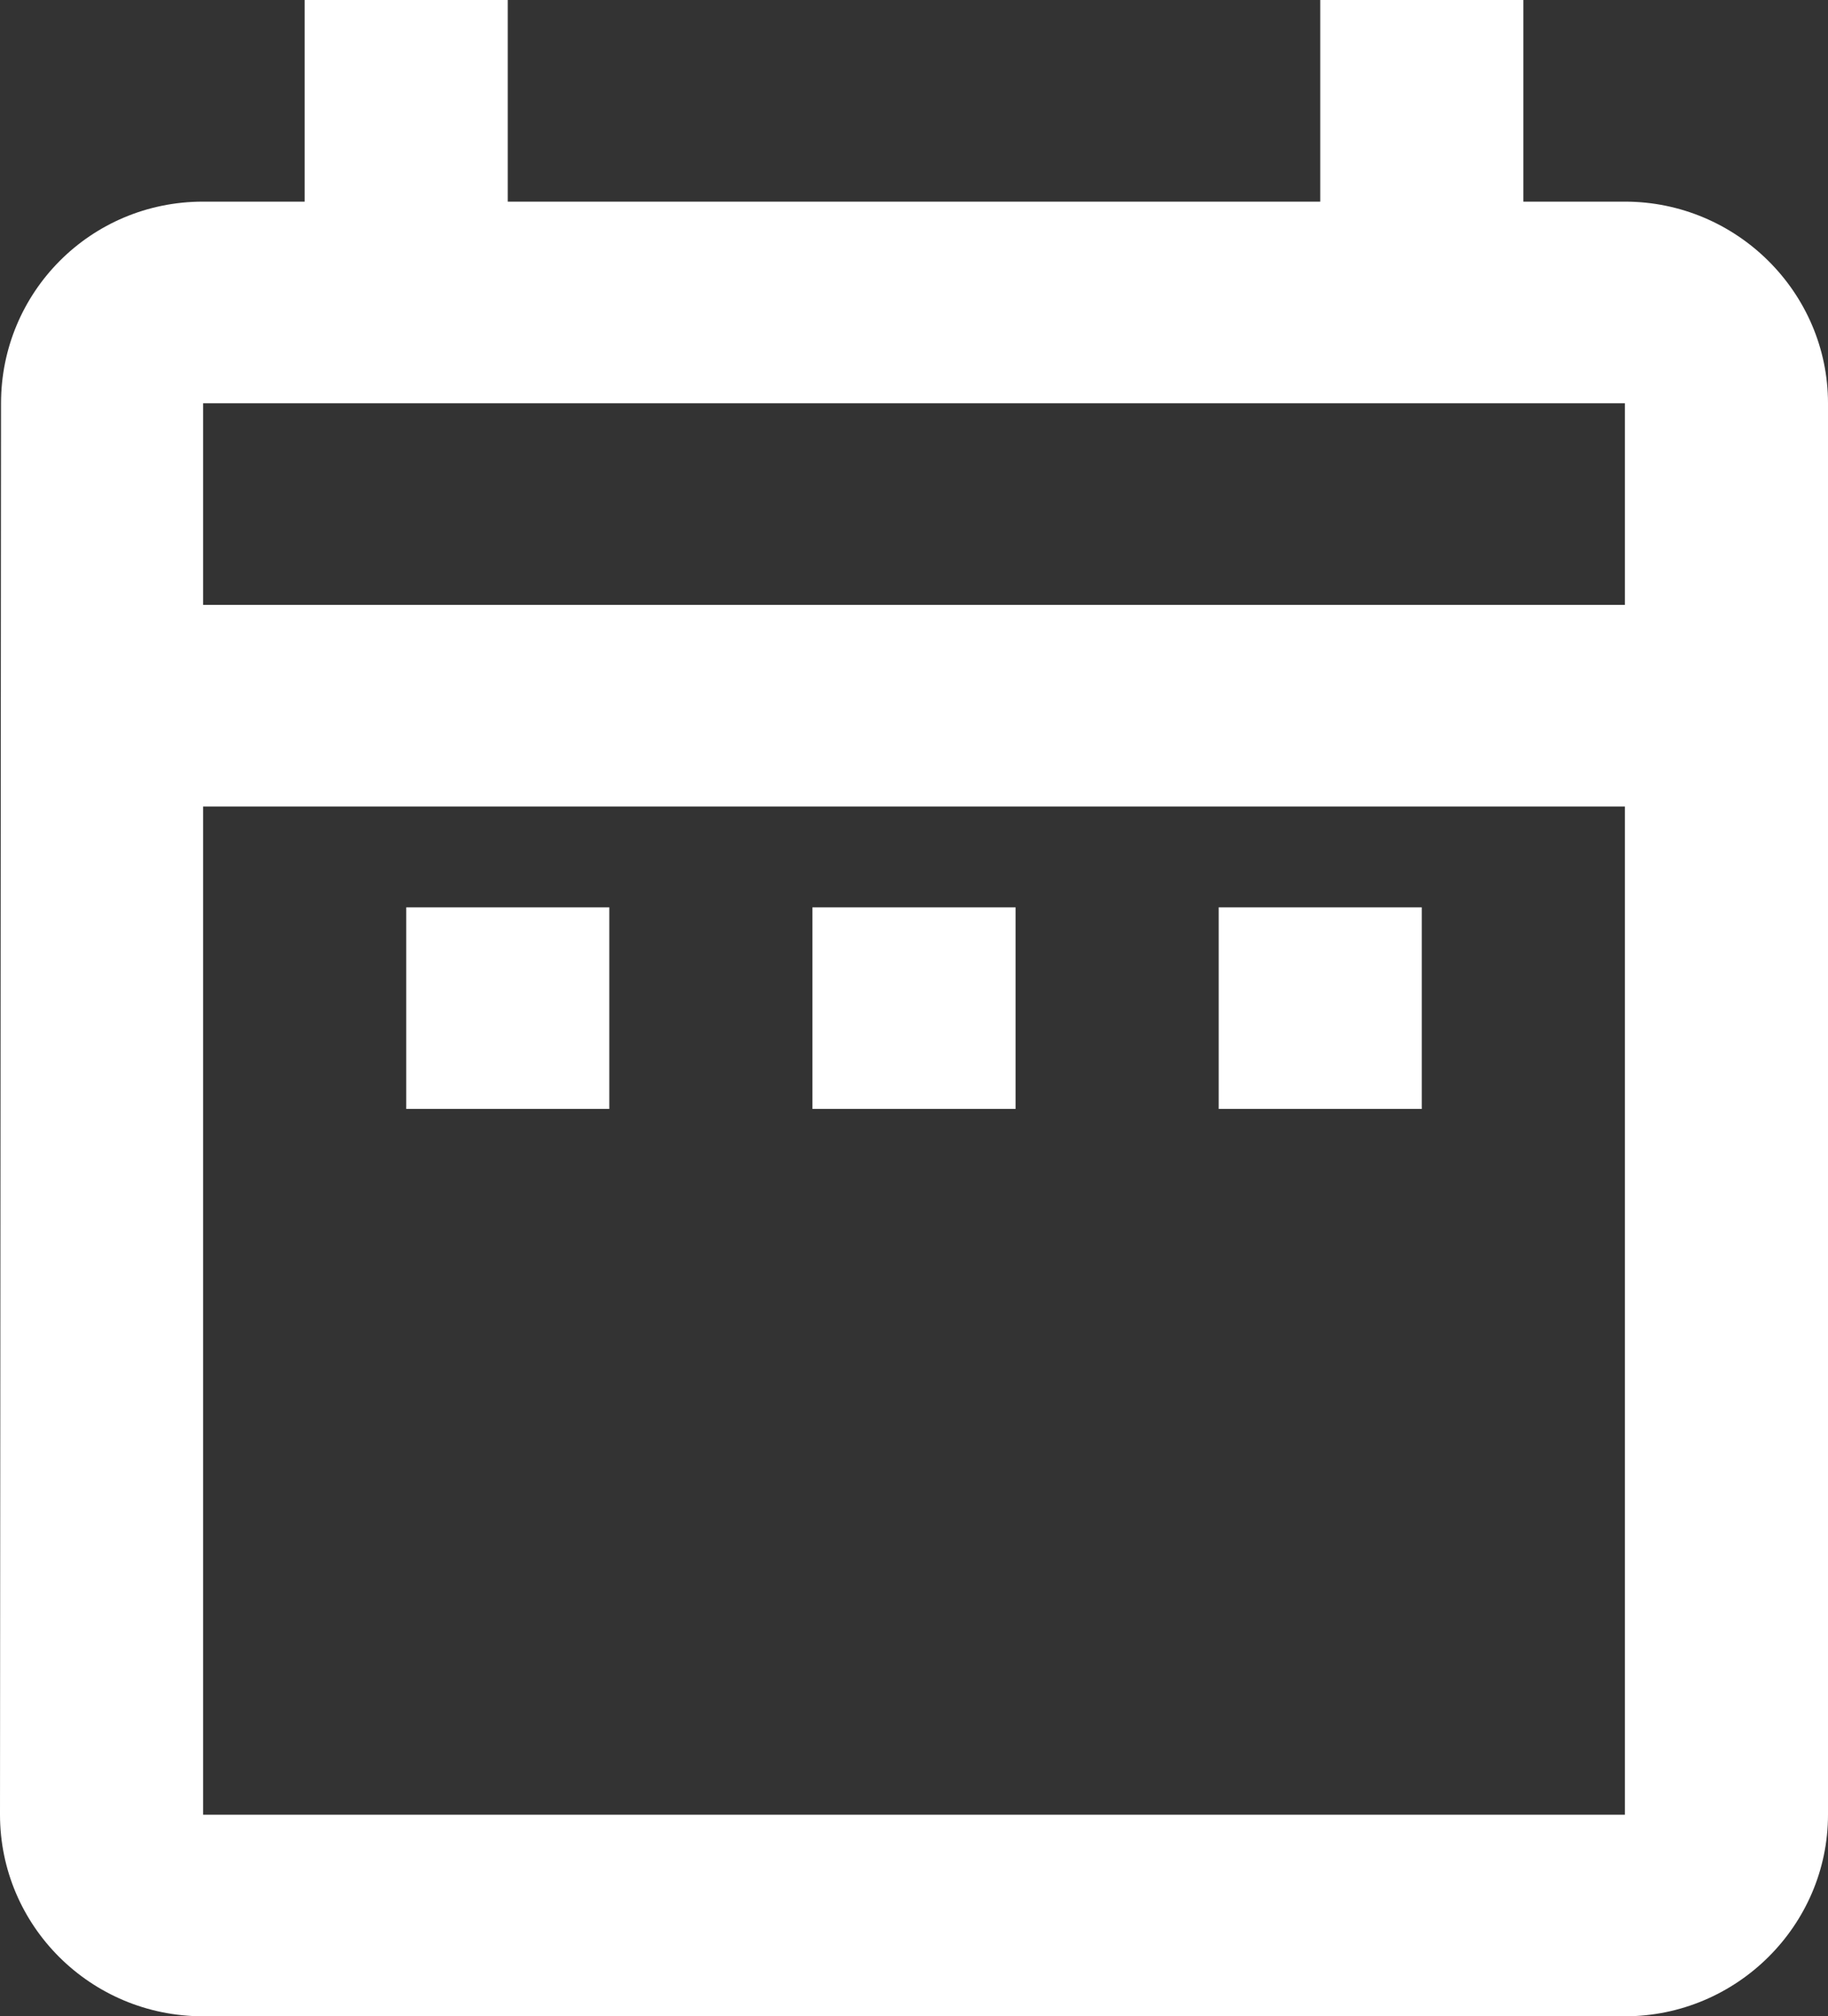 <svg width="39" height="43" viewBox="0 0 39 43" fill="none" xmlns="http://www.w3.org/2000/svg">
<rect x="0" y="0" width="39" height="43" fill="#333333" stroke="none"/>
<path d="M8.667 19.35H13V23.65H8.667V19.35ZM39 8.6V38.7C39 41.065 37.05 43 34.667 43H4.333C1.928 43 0 41.065 0 38.7L0.022 8.6C0.022 6.235 1.928 4.3 4.333 4.3H6.5V0H10.833V4.3H28.167V0H32.5V4.3H34.667C37.05 4.3 39 6.235 39 8.6ZM4.333 12.9H34.667V8.6H4.333V12.9ZM34.667 38.7V17.2H4.333V38.7H34.667ZM26 23.65H30.333V19.35H26V23.65ZM17.333 23.65H21.667V19.35H17.333V23.65Z" fill="white"/>
</svg>

